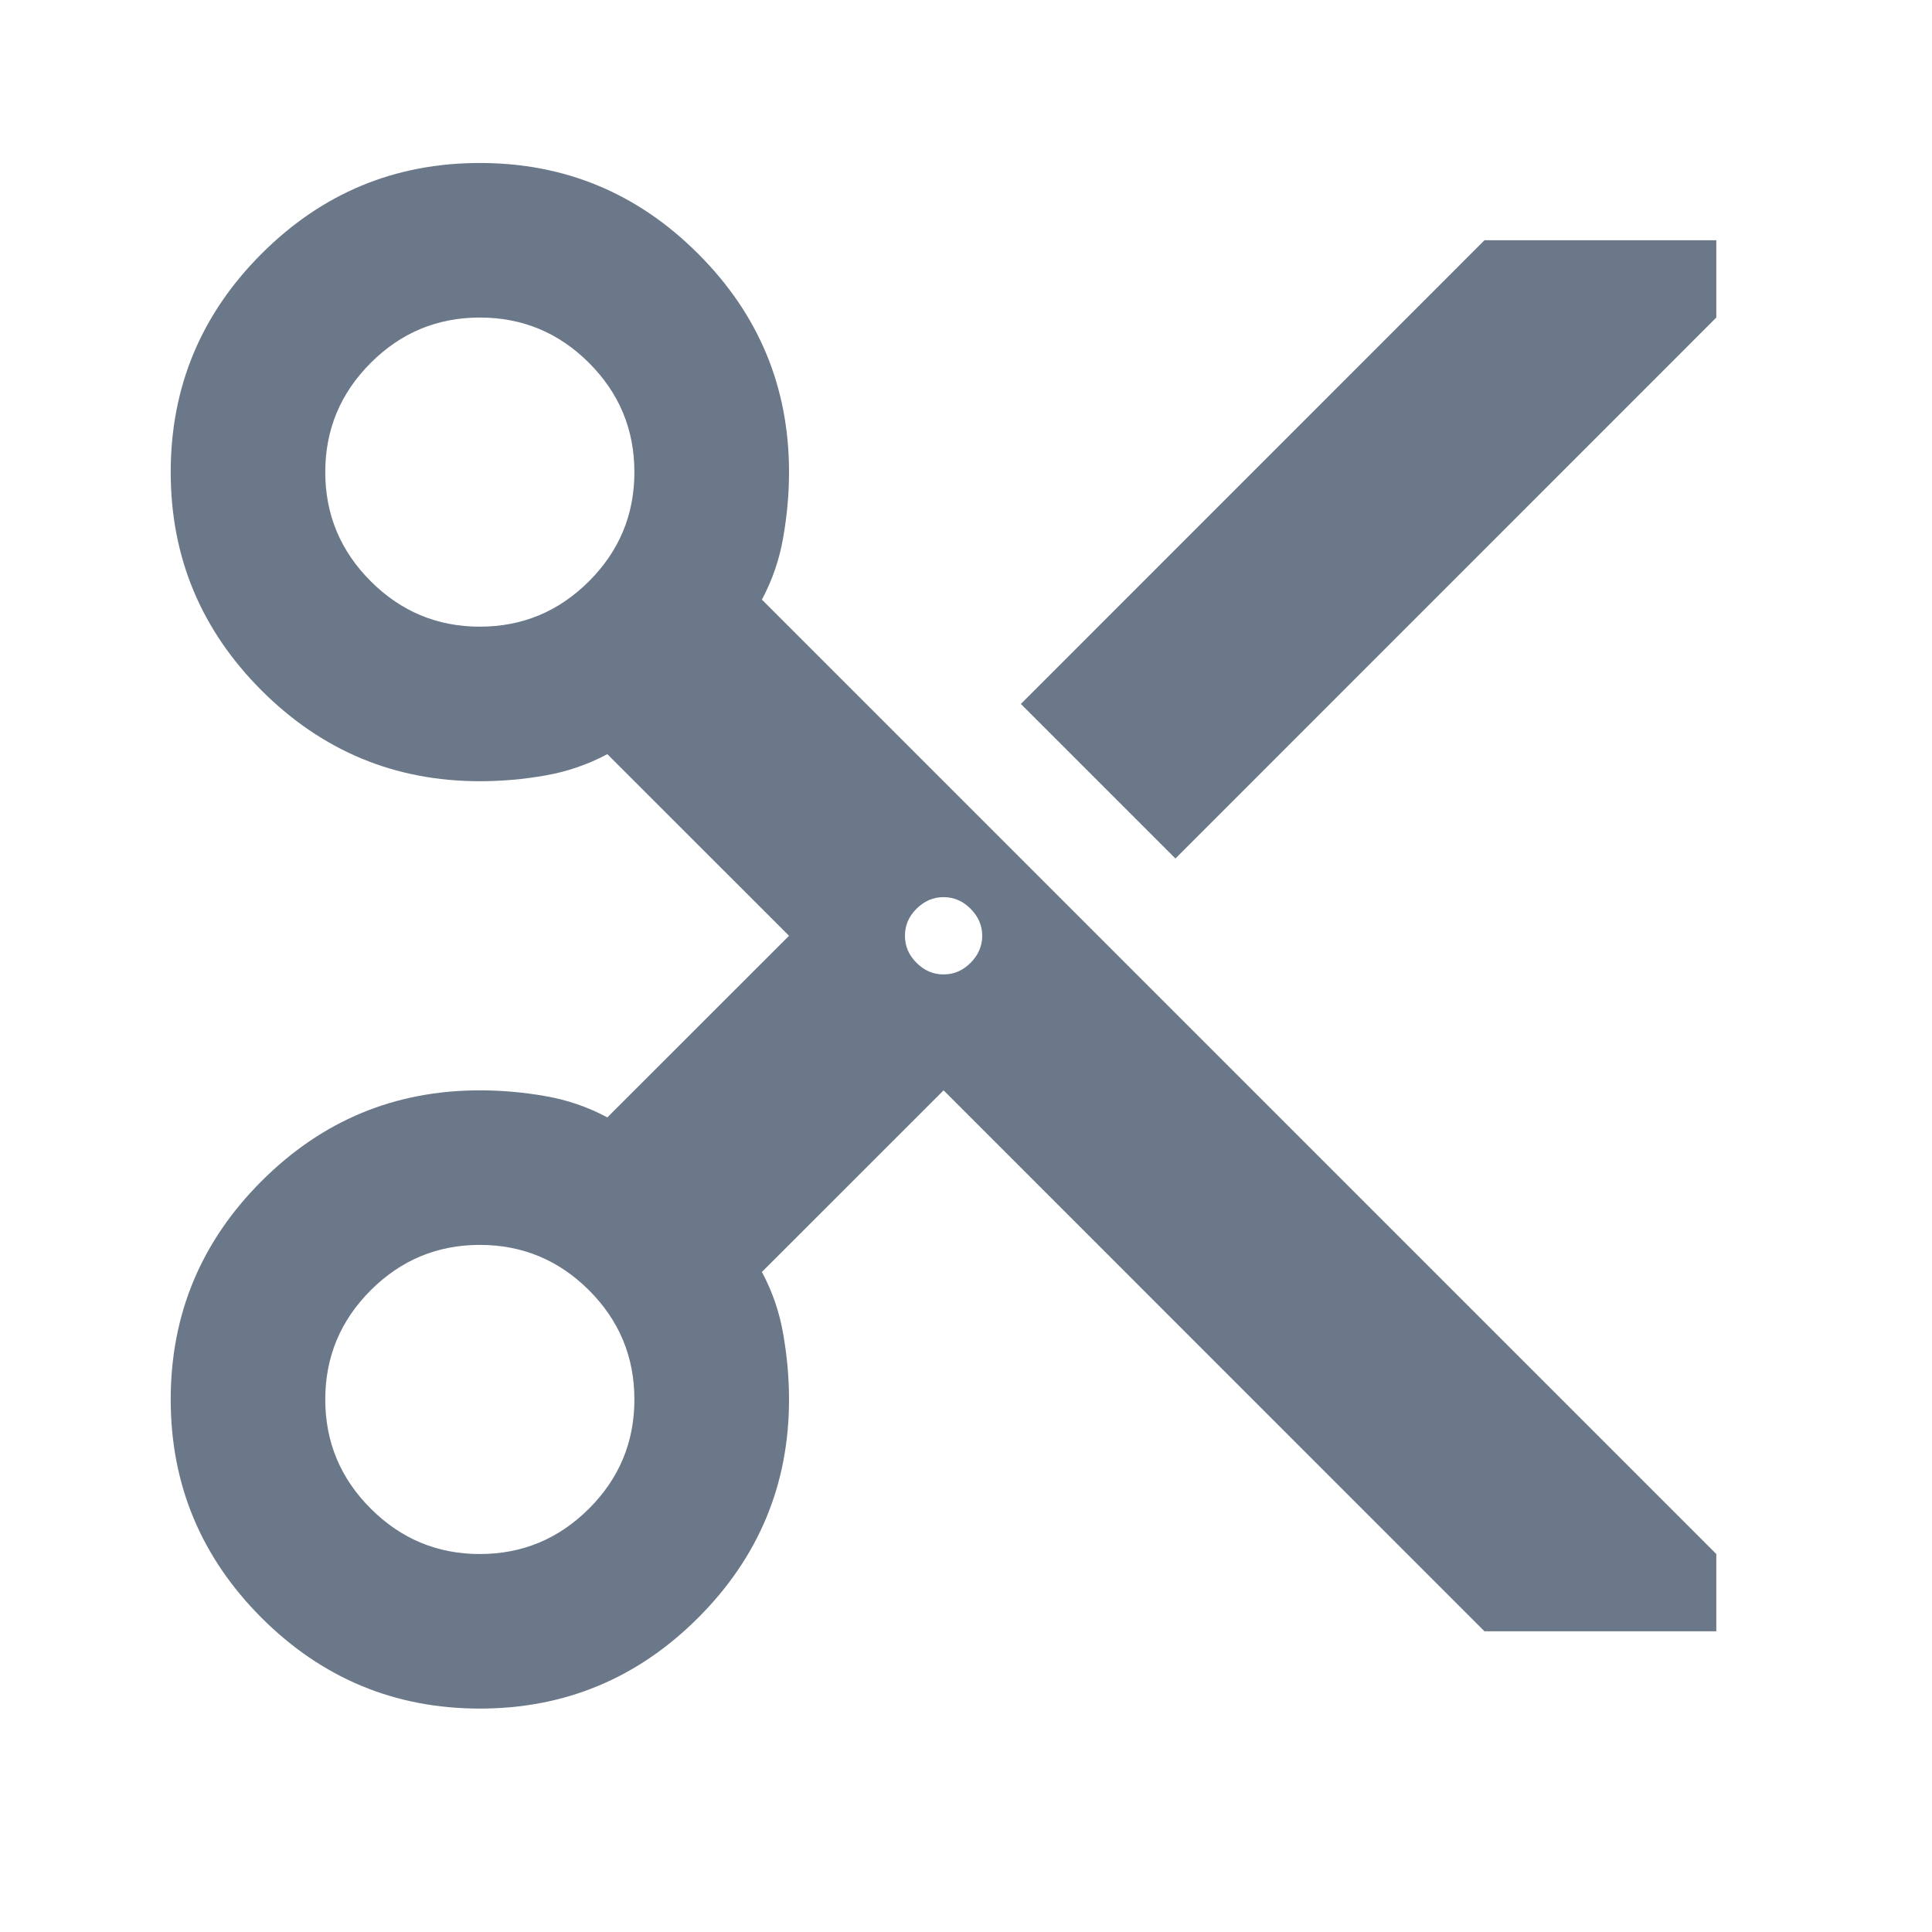 <svg width="25" height="25" viewBox="0 0 25 25" fill="none" xmlns="http://www.w3.org/2000/svg">
<path d="M19.209 21.109L12.21 14.109L9.859 16.459C9.993 16.709 10.085 16.975 10.134 17.259C10.184 17.542 10.21 17.825 10.21 18.109C10.21 19.209 9.818 20.15 9.034 20.934C8.251 21.717 7.309 22.109 6.209 22.109C5.109 22.109 4.168 21.717 3.384 20.934C2.601 20.15 2.209 19.209 2.209 18.109C2.209 17.009 2.601 16.067 3.384 15.284C4.168 14.5 5.109 14.109 6.209 14.109C6.493 14.109 6.776 14.134 7.059 14.184C7.343 14.234 7.609 14.325 7.859 14.459L10.21 12.109L7.859 9.759C7.609 9.892 7.343 9.984 7.059 10.034C6.776 10.084 6.493 10.109 6.209 10.109C5.109 10.109 4.168 9.717 3.384 8.934C2.601 8.15 2.209 7.209 2.209 6.109C2.209 5.009 2.601 4.067 3.384 3.284C4.168 2.5 5.109 2.109 6.209 2.109C7.309 2.109 8.251 2.5 9.034 3.284C9.818 4.067 10.21 5.009 10.21 6.109C10.21 6.392 10.184 6.675 10.134 6.959C10.085 7.242 9.993 7.509 9.859 7.759L22.209 20.109V21.109H19.209ZM15.21 11.109L13.21 9.109L19.209 3.109H22.209V4.109L15.21 11.109ZM6.209 8.109C6.759 8.109 7.23 7.913 7.622 7.521C8.014 7.129 8.209 6.659 8.209 6.109C8.209 5.559 8.014 5.088 7.622 4.696C7.23 4.304 6.759 4.109 6.209 4.109C5.659 4.109 5.189 4.304 4.797 4.696C4.405 5.088 4.209 5.559 4.209 6.109C4.209 6.659 4.405 7.129 4.797 7.521C5.189 7.913 5.659 8.109 6.209 8.109ZM12.21 12.609C12.343 12.609 12.46 12.559 12.559 12.459C12.659 12.359 12.71 12.242 12.71 12.109C12.71 11.975 12.659 11.859 12.559 11.759C12.46 11.659 12.343 11.609 12.21 11.609C12.076 11.609 11.96 11.659 11.86 11.759C11.759 11.859 11.71 11.975 11.71 12.109C11.71 12.242 11.759 12.359 11.86 12.459C11.96 12.559 12.076 12.609 12.21 12.609ZM6.209 20.109C6.759 20.109 7.23 19.913 7.622 19.521C8.014 19.13 8.209 18.659 8.209 18.109C8.209 17.559 8.014 17.088 7.622 16.696C7.23 16.305 6.759 16.109 6.209 16.109C5.659 16.109 5.189 16.305 4.797 16.696C4.405 17.088 4.209 17.559 4.209 18.109C4.209 18.659 4.405 19.13 4.797 19.521C5.189 19.913 5.659 20.109 6.209 20.109Z" fill="#6B7889"/>
</svg>
